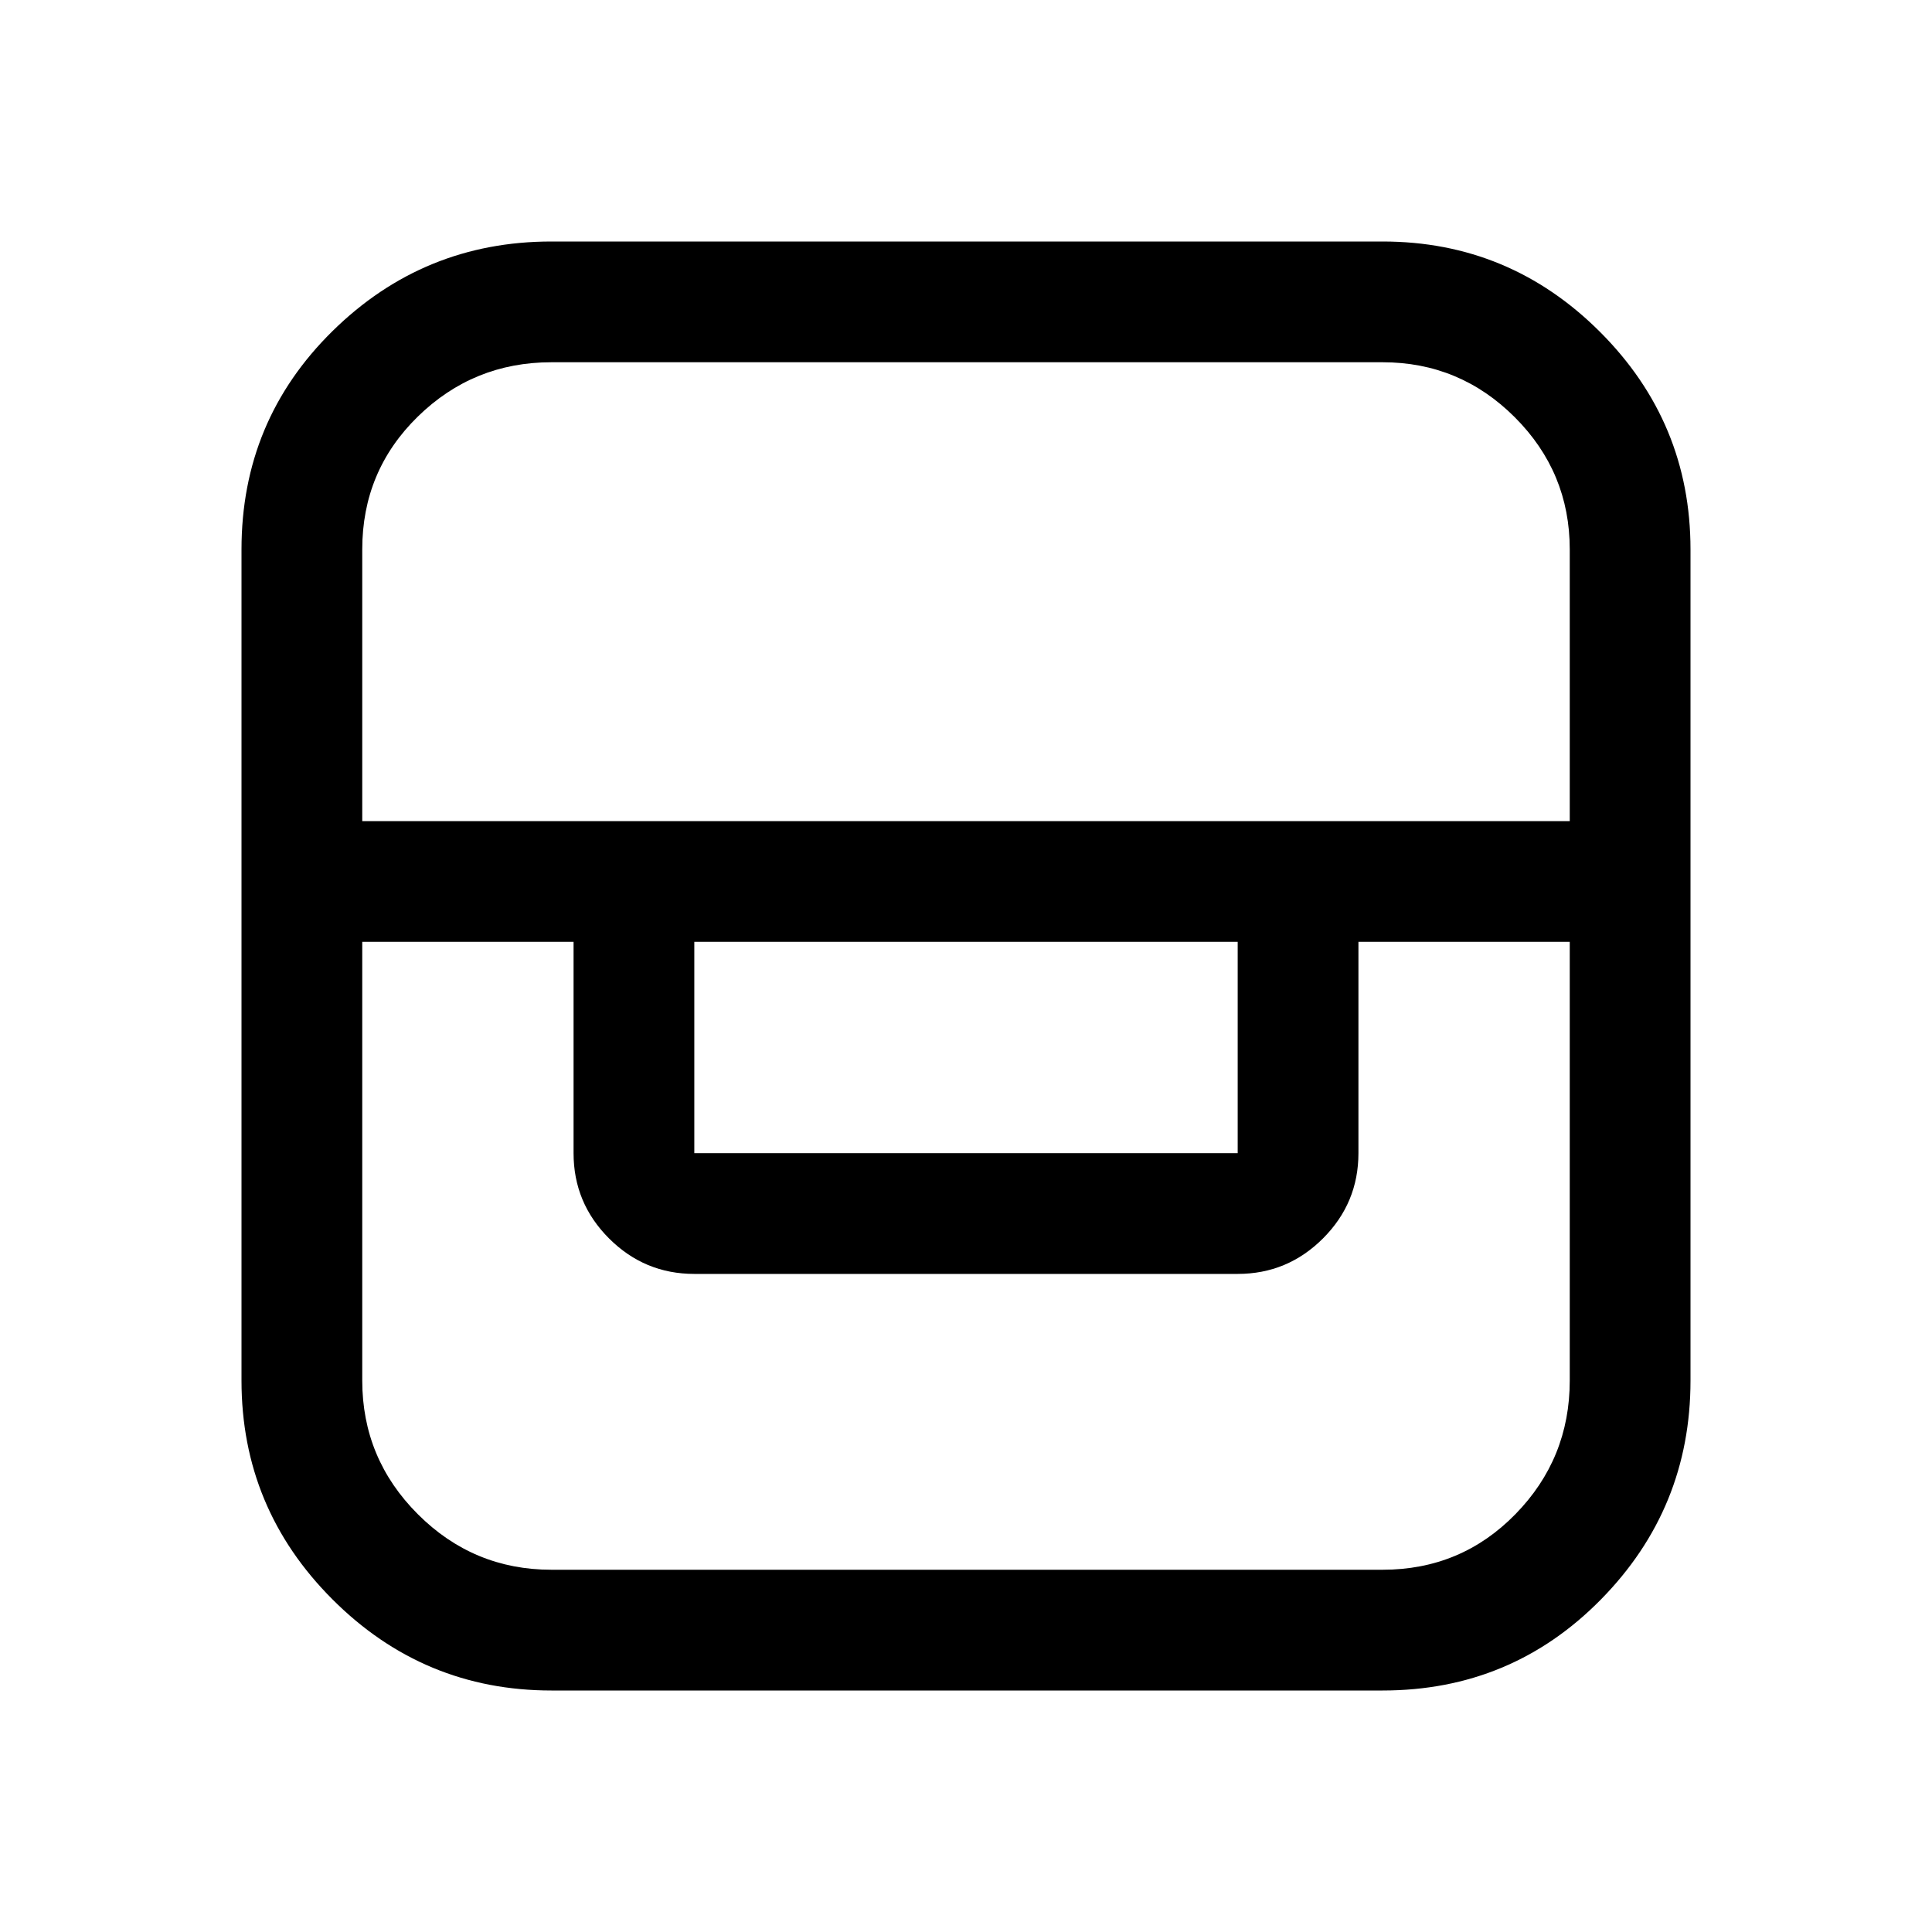 <svg xmlns="http://www.w3.org/2000/svg" viewBox="0 -960 960 960" fill="currentColor"><path d="M274-120q-63.52 0-108.76-45.24T120-274v-413q0-64 45.24-108.5T274-840h413q63.11 0 108.06 44.94Q840-750.11 840-687v413q0 63.52-44.5 108.76T687-120H274Zm-94-372v218q0 38.77 27.61 66.39Q235.23-180 274-180h413q39 0 66-27.61 27-27.62 27-66.39v-218H675v105q0 24.75-17.62 42.37Q639.75-327 615-327H345q-24.75 0-42.37-17.63Q285-362.25 285-387v-105H180Zm165 0v105h270v-105H345Zm-165-60h600v-135q0-38.36-27.32-65.68Q725.36-780 687-780H274q-38.77 0-66.39 27Q180-726 180-687v135Z"/></svg>